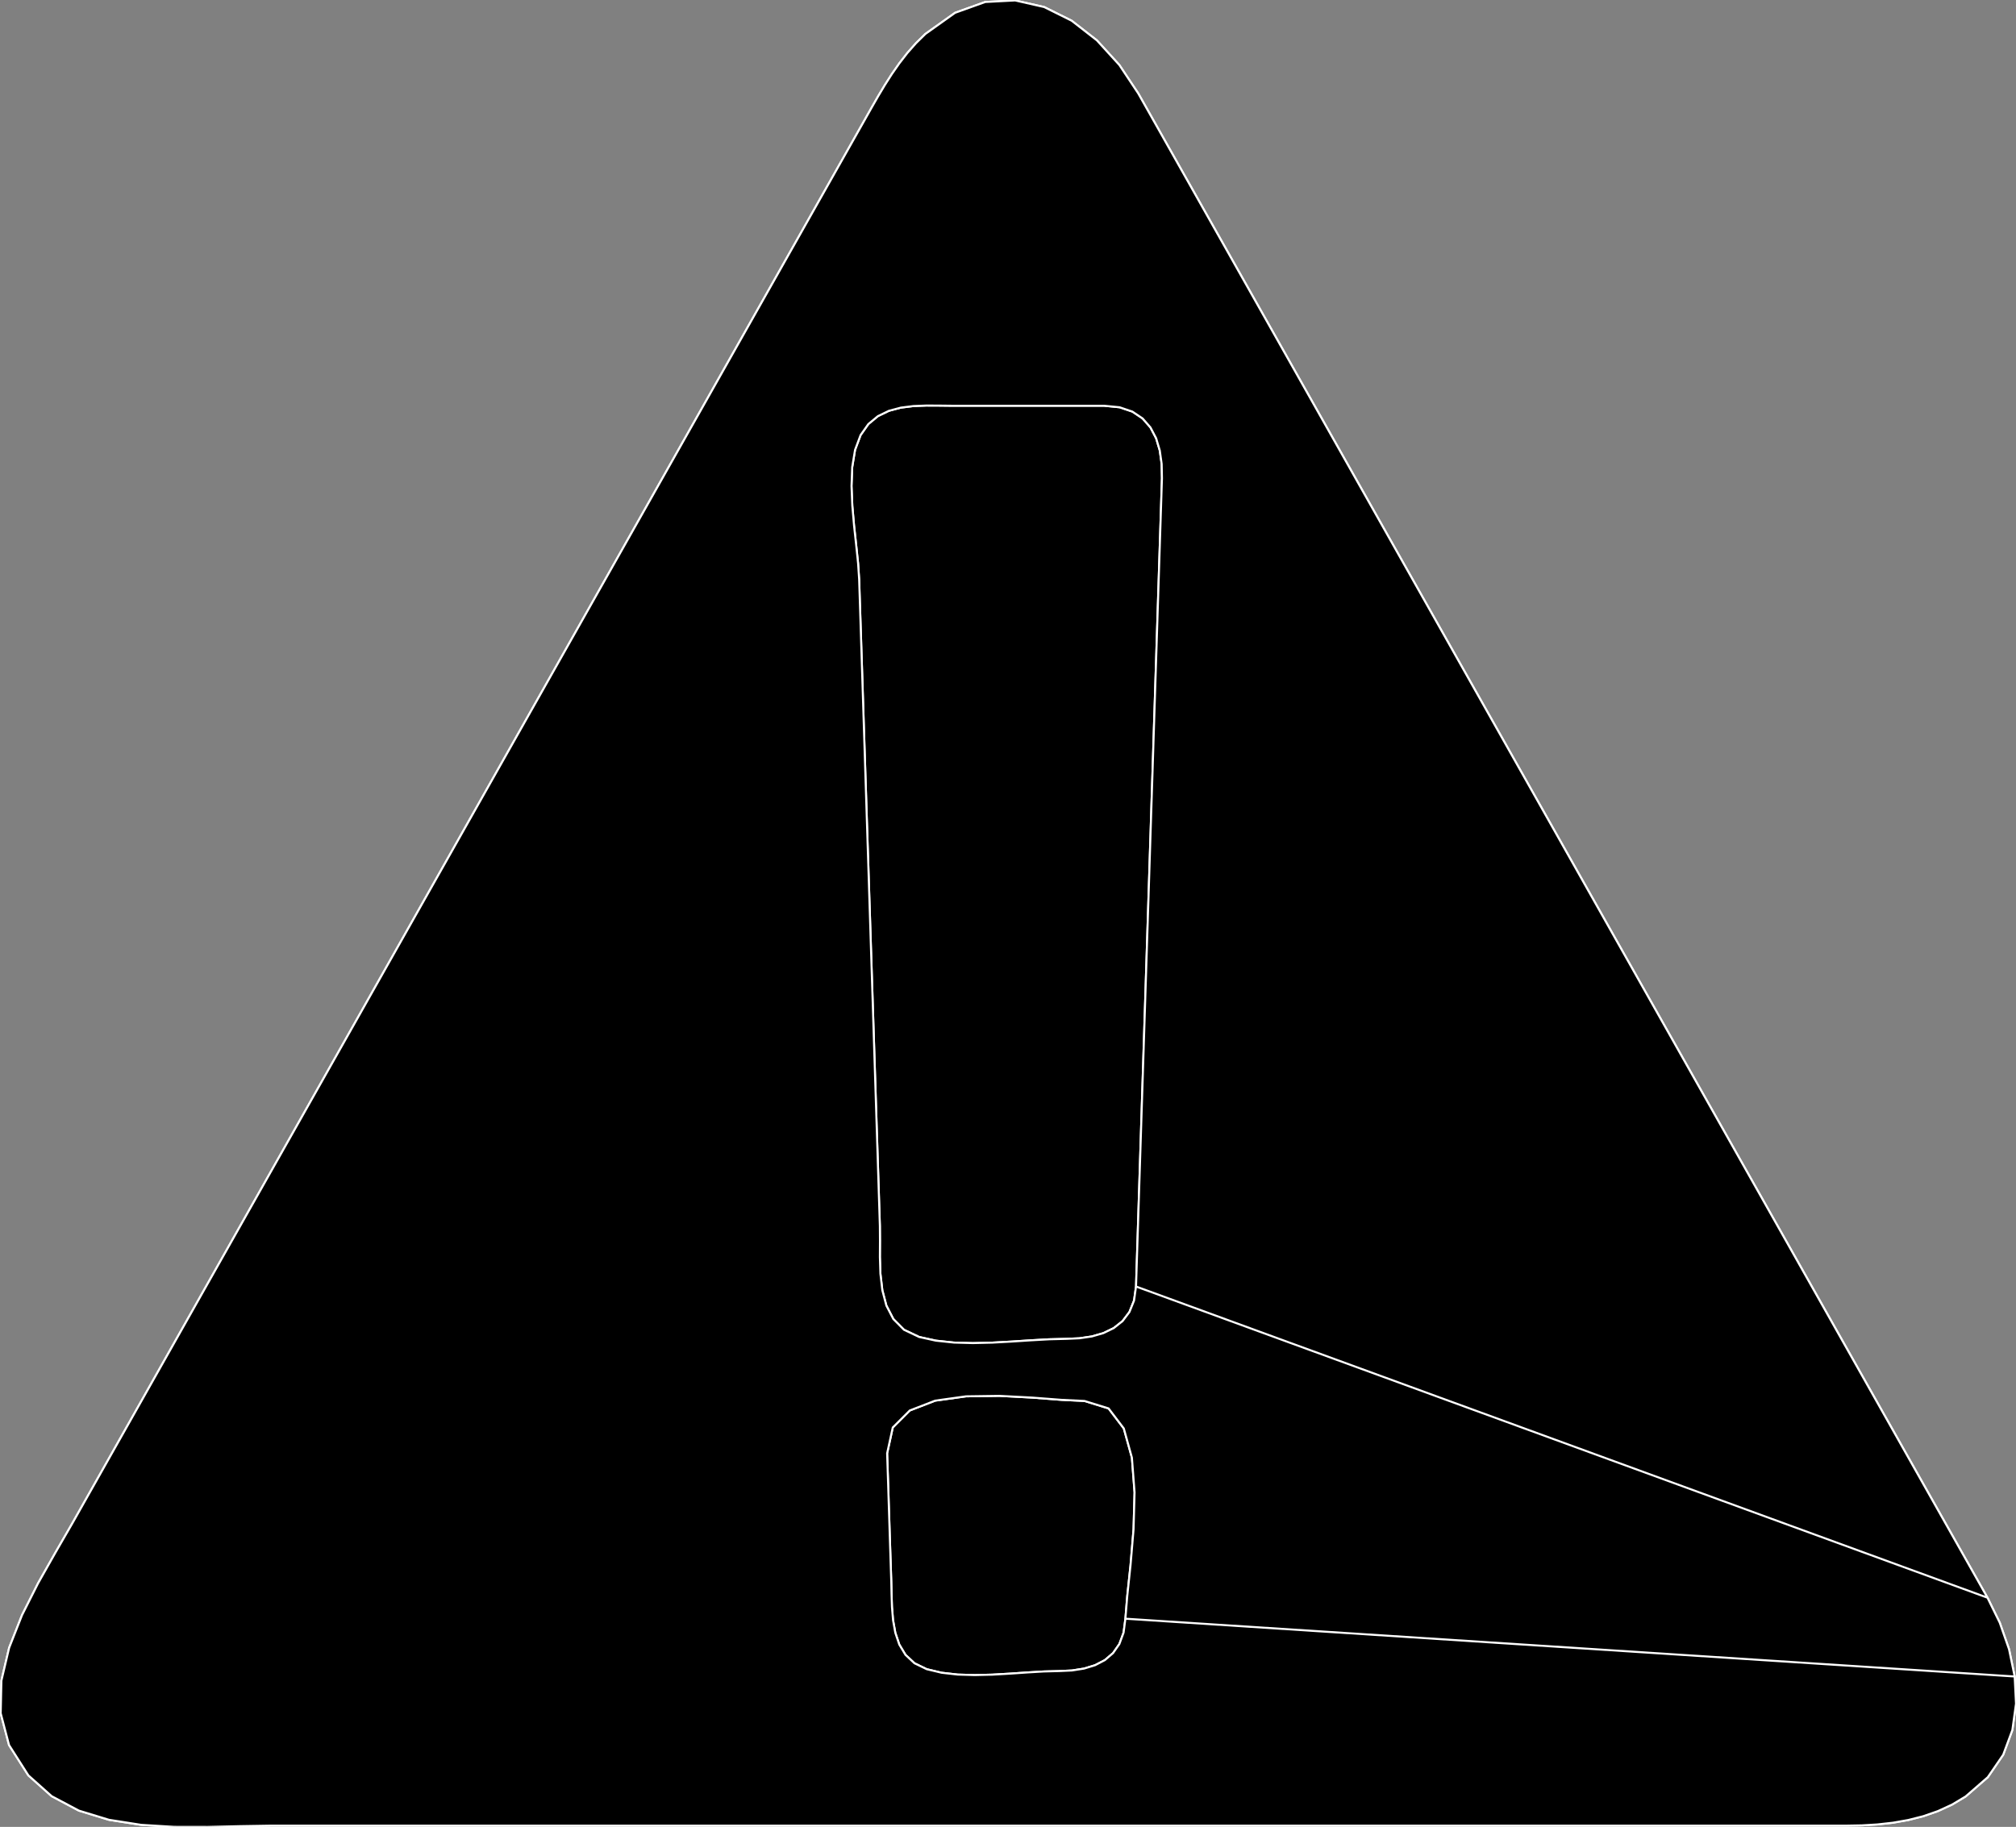 <?xml version="1.0" encoding="utf-8" ?>
<svg baseProfile="full" height="90.631" version="1.1" width="99.995" xmlns="http://www.w3.org/2000/svg" xmlns:ev="http://www.w3.org/2001/xml-events" xmlns:xlink="http://www.w3.org/1999/xlink"><rect width="100%" height="100%" fill="#808080" stroke="none"/><defs><clipPath /></defs><polygon points="98.58,79.26 98.58,79.26 98.58,79.26 98.58,79.26 99.19,80.503 99.19,80.503 99.65,81.819 99.65,81.819 99.929,83.169 99.929,83.169 99.995,84.516 99.995,84.516 99.815,85.822 99.815,85.822 99.36,87.05 99.36,87.05 98.597,88.163 98.597,88.163 97.494,89.122 97.494,89.122 96.824,89.523 96.824,89.523 96.123,89.846 96.123,89.846 95.398,90.099 95.398,90.099 94.653,90.288 94.653,90.288 93.893,90.422 93.893,90.422 93.124,90.508 93.124,90.508 92.35,90.554 92.35,90.554 91.577,90.568 91.577,90.568 13.413,90.568 13.413,90.568 11.898,90.593 11.898,90.593 10.293,90.631 10.293,90.631 8.644,90.628 8.644,90.628 7,90.528 7,90.528 5.406,90.278 5.406,90.278 3.912,89.822 3.912,89.822 2.563,89.106 2.563,89.106 1.408,88.075 1.408,88.075 0.449,86.57 0.449,86.57 0.035,84.995 0.035,84.995 0.069,83.378 0.069,83.378 0.454,81.745 0.454,81.745 1.093,80.124 1.093,80.124 1.89,78.542 1.89,78.542 2.748,77.025 2.748,77.025 3.57,75.602 3.57,75.602 24.324,38.837 24.324,38.837 42.918,5.899 42.918,5.899 43.237,5.333 43.237,5.333 43.56,4.77 43.56,4.77 43.892,4.215 43.892,4.215 44.24,3.67 44.24,3.67 44.609,3.141 44.609,3.141 45.005,2.63 45.005,2.63 45.434,2.143 45.434,2.143 45.901,1.683 45.901,1.683 47.374,0.635 47.374,0.635 48.868,0.099 48.868,0.099 50.351,0.022 50.351,0.022 51.79,0.349 51.79,0.349 53.153,1.027 53.153,1.027 54.407,2.003 54.407,2.003 55.519,3.223 55.519,3.223 56.457,4.634 56.457,4.634 61.332,13.27 61.332,13.27" stroke="white" stroke-width="0.1" /><polygon points="55.821,80.302 55.821,80.302 55.821,80.302 55.821,80.302 55.913,79.177 55.913,79.177 56.076,77.643 56.076,77.643 56.225,75.872 56.225,75.872 56.276,74.037 56.276,74.037 56.143,72.311 56.143,72.311 55.742,70.864 55.742,70.864 54.987,69.87 54.987,69.87 53.793,69.5 53.793,69.5 52.656,69.445 52.656,69.445 51.199,69.333 51.199,69.333 49.571,69.247 49.571,69.247 47.918,69.27 47.918,69.27 46.387,69.484 46.387,69.484 45.126,69.972 45.126,69.972 44.282,70.815 44.282,70.815 44.002,72.098 44.002,72.098 44.028,72.895 44.028,72.895 44.054,73.693 44.054,73.693 44.079,74.491 44.079,74.491 44.105,75.288 44.105,75.288 44.13,76.086 44.13,76.086 44.156,76.884 44.156,76.884 44.182,77.681 44.182,77.681 44.208,78.479 44.208,78.479 44.221,79.085 44.221,79.085 44.242,79.725 44.242,79.725 44.295,80.372 44.295,80.372 44.408,81 44.408,81 44.605,81.584 44.605,81.584 44.913,82.096 44.913,82.096 45.359,82.513 45.359,82.513 45.967,82.807 45.967,82.807 46.704,82.983 46.704,82.983 47.504,83.074 47.504,83.074 48.348,83.099 48.348,83.099 49.217,83.078 49.217,83.078 50.089,83.028 50.089,83.028 50.946,82.969 50.946,82.969 51.767,82.92 51.767,82.92 52.534,82.9 52.534,82.9 53.17,82.871 53.17,82.871 53.769,82.777 53.769,82.777 54.317,82.609 54.317,82.609 54.801,82.357 54.801,82.357 55.207,82.01 55.207,82.01 55.522,81.558 55.522,81.558 55.731,80.992 55.731,80.992" stroke="white" stroke-width="0.1" /><polygon points="56.348,63.822 56.348,63.822 56.348,63.822 56.348,63.822 57.376,31.746 57.376,31.746 57.634,23.727 57.634,23.727 57.62,23.019 57.62,23.019 57.527,22.352 57.527,22.352 57.345,21.741 57.345,21.741 57.064,21.205 57.064,21.205 56.674,20.758 56.674,20.758 56.167,20.419 56.167,20.419 55.533,20.204 55.533,20.204 54.762,20.128 54.762,20.128 47.212,20.128 47.212,20.128 46.593,20.121 46.593,20.121 45.954,20.118 45.954,20.118 45.311,20.143 45.311,20.143 44.683,20.222 44.683,20.222 44.089,20.38 44.089,20.38 43.546,20.643 43.546,20.643 43.072,21.035 43.072,21.035 42.686,21.583 42.686,21.583 42.411,22.318 42.411,22.318 42.27,23.172 42.27,23.172 42.235,24.109 42.235,24.109 42.275,25.092 42.275,25.092 42.362,26.083 42.362,26.083 42.467,27.047 42.467,27.047 42.561,27.944 42.561,27.944 42.614,28.739 42.614,28.739 42.871,36.758 42.871,36.758 43.385,52.796 43.385,52.796 43.642,60.815 43.642,60.815 43.647,61.555 43.647,61.555 43.643,62.361 43.643,62.361 43.669,63.192 43.669,63.192 43.764,64.008 43.764,64.008 43.964,64.769 43.964,64.769 44.31,65.436 44.31,65.436 44.839,65.969 44.839,65.969 45.59,66.326 45.59,66.326 46.422,66.509 46.422,66.509 47.316,66.604 47.316,66.604 48.253,66.63 48.253,66.63 49.213,66.607 49.213,66.607 50.177,66.554 50.177,66.554 51.126,66.492 51.126,66.492 52.04,66.441 52.04,66.441 52.901,66.419 52.901,66.419 53.54,66.391 53.54,66.391 54.155,66.3 54.155,66.3 54.728,66.135 54.728,66.135 55.243,65.885 55.243,65.885 55.68,65.539 55.68,65.539 56.021,65.087 56.021,65.087 56.25,64.519 56.25,64.519" stroke="white" stroke-width="0.1" /><polygon points="98.58,79.26 56.348,63.822 56.348,63.822 57.376,31.746 57.634,23.727 57.62,23.019 57.527,22.352 57.345,21.741 57.064,21.205 56.674,20.758 56.167,20.419 55.533,20.204 54.762,20.128 47.212,20.128 46.593,20.121 45.954,20.118 45.311,20.143 44.683,20.222 44.089,20.38 43.546,20.643 43.072,21.035 42.686,21.583 42.411,22.318 42.27,23.172 42.235,24.109 42.275,25.092 42.362,26.083 42.467,27.047 42.561,27.944 42.614,28.739 42.871,36.758 43.385,52.796 43.642,60.815 43.647,61.555 43.643,62.361 43.669,63.192 43.764,64.008 43.964,64.769 44.31,65.436 44.839,65.969 45.59,66.326 46.422,66.509 47.316,66.604 48.253,66.63 49.213,66.607 50.177,66.554 51.126,66.492 52.04,66.441 52.901,66.419 53.54,66.391 54.155,66.3 54.728,66.135 55.243,65.885 55.68,65.539 56.021,65.087 56.25,64.519 56.348,63.822 98.58,79.26 98.58,79.26 99.19,80.503 99.65,81.819 99.929,83.169 55.821,80.302 55.821,80.302 55.913,79.177 56.076,77.643 56.225,75.872 56.276,74.037 56.143,72.311 55.742,70.864 54.987,69.87 53.793,69.5 52.656,69.445 51.199,69.333 49.571,69.247 47.918,69.27 46.387,69.484 45.126,69.972 44.282,70.815 44.002,72.098 44.028,72.895 44.054,73.693 44.079,74.491 44.105,75.288 44.13,76.086 44.156,76.884 44.182,77.681 44.208,78.479 44.221,79.085 44.242,79.725 44.295,80.372 44.408,81 44.605,81.584 44.913,82.096 45.359,82.513 45.967,82.807 46.704,82.983 47.504,83.074 48.348,83.099 49.217,83.078 50.089,83.028 50.946,82.969 51.767,82.92 52.534,82.9 53.17,82.871 53.769,82.777 54.317,82.609 54.801,82.357 55.207,82.01 55.522,81.558 55.731,80.992 55.821,80.302 99.929,83.169 99.995,84.516 99.815,85.822 99.36,87.05 98.597,88.163 97.494,89.122 96.824,89.523 96.123,89.846 95.398,90.099 94.653,90.288 93.893,90.422 93.124,90.508 92.35,90.554 91.577,90.568 13.413,90.568 11.898,90.593 10.293,90.631 8.644,90.628 7,90.528 5.406,90.278 3.912,89.822 2.563,89.106 1.408,88.075 0.449,86.57 0.035,84.995 0.069,83.378 0.454,81.745 1.093,80.124 1.89,78.542 2.748,77.025 3.57,75.602 24.324,38.837 42.918,5.899 43.237,5.333 43.56,4.77 43.892,4.215 44.24,3.67 44.609,3.141 45.005,2.63 45.434,2.143 45.901,1.683 47.374,0.635 48.868,0.099 50.351,0.022 51.79,0.349 53.153,1.027 54.407,2.003 55.519,3.223 56.457,4.634 61.332,13.27" stroke="white" stroke-width="0.1" /></svg>